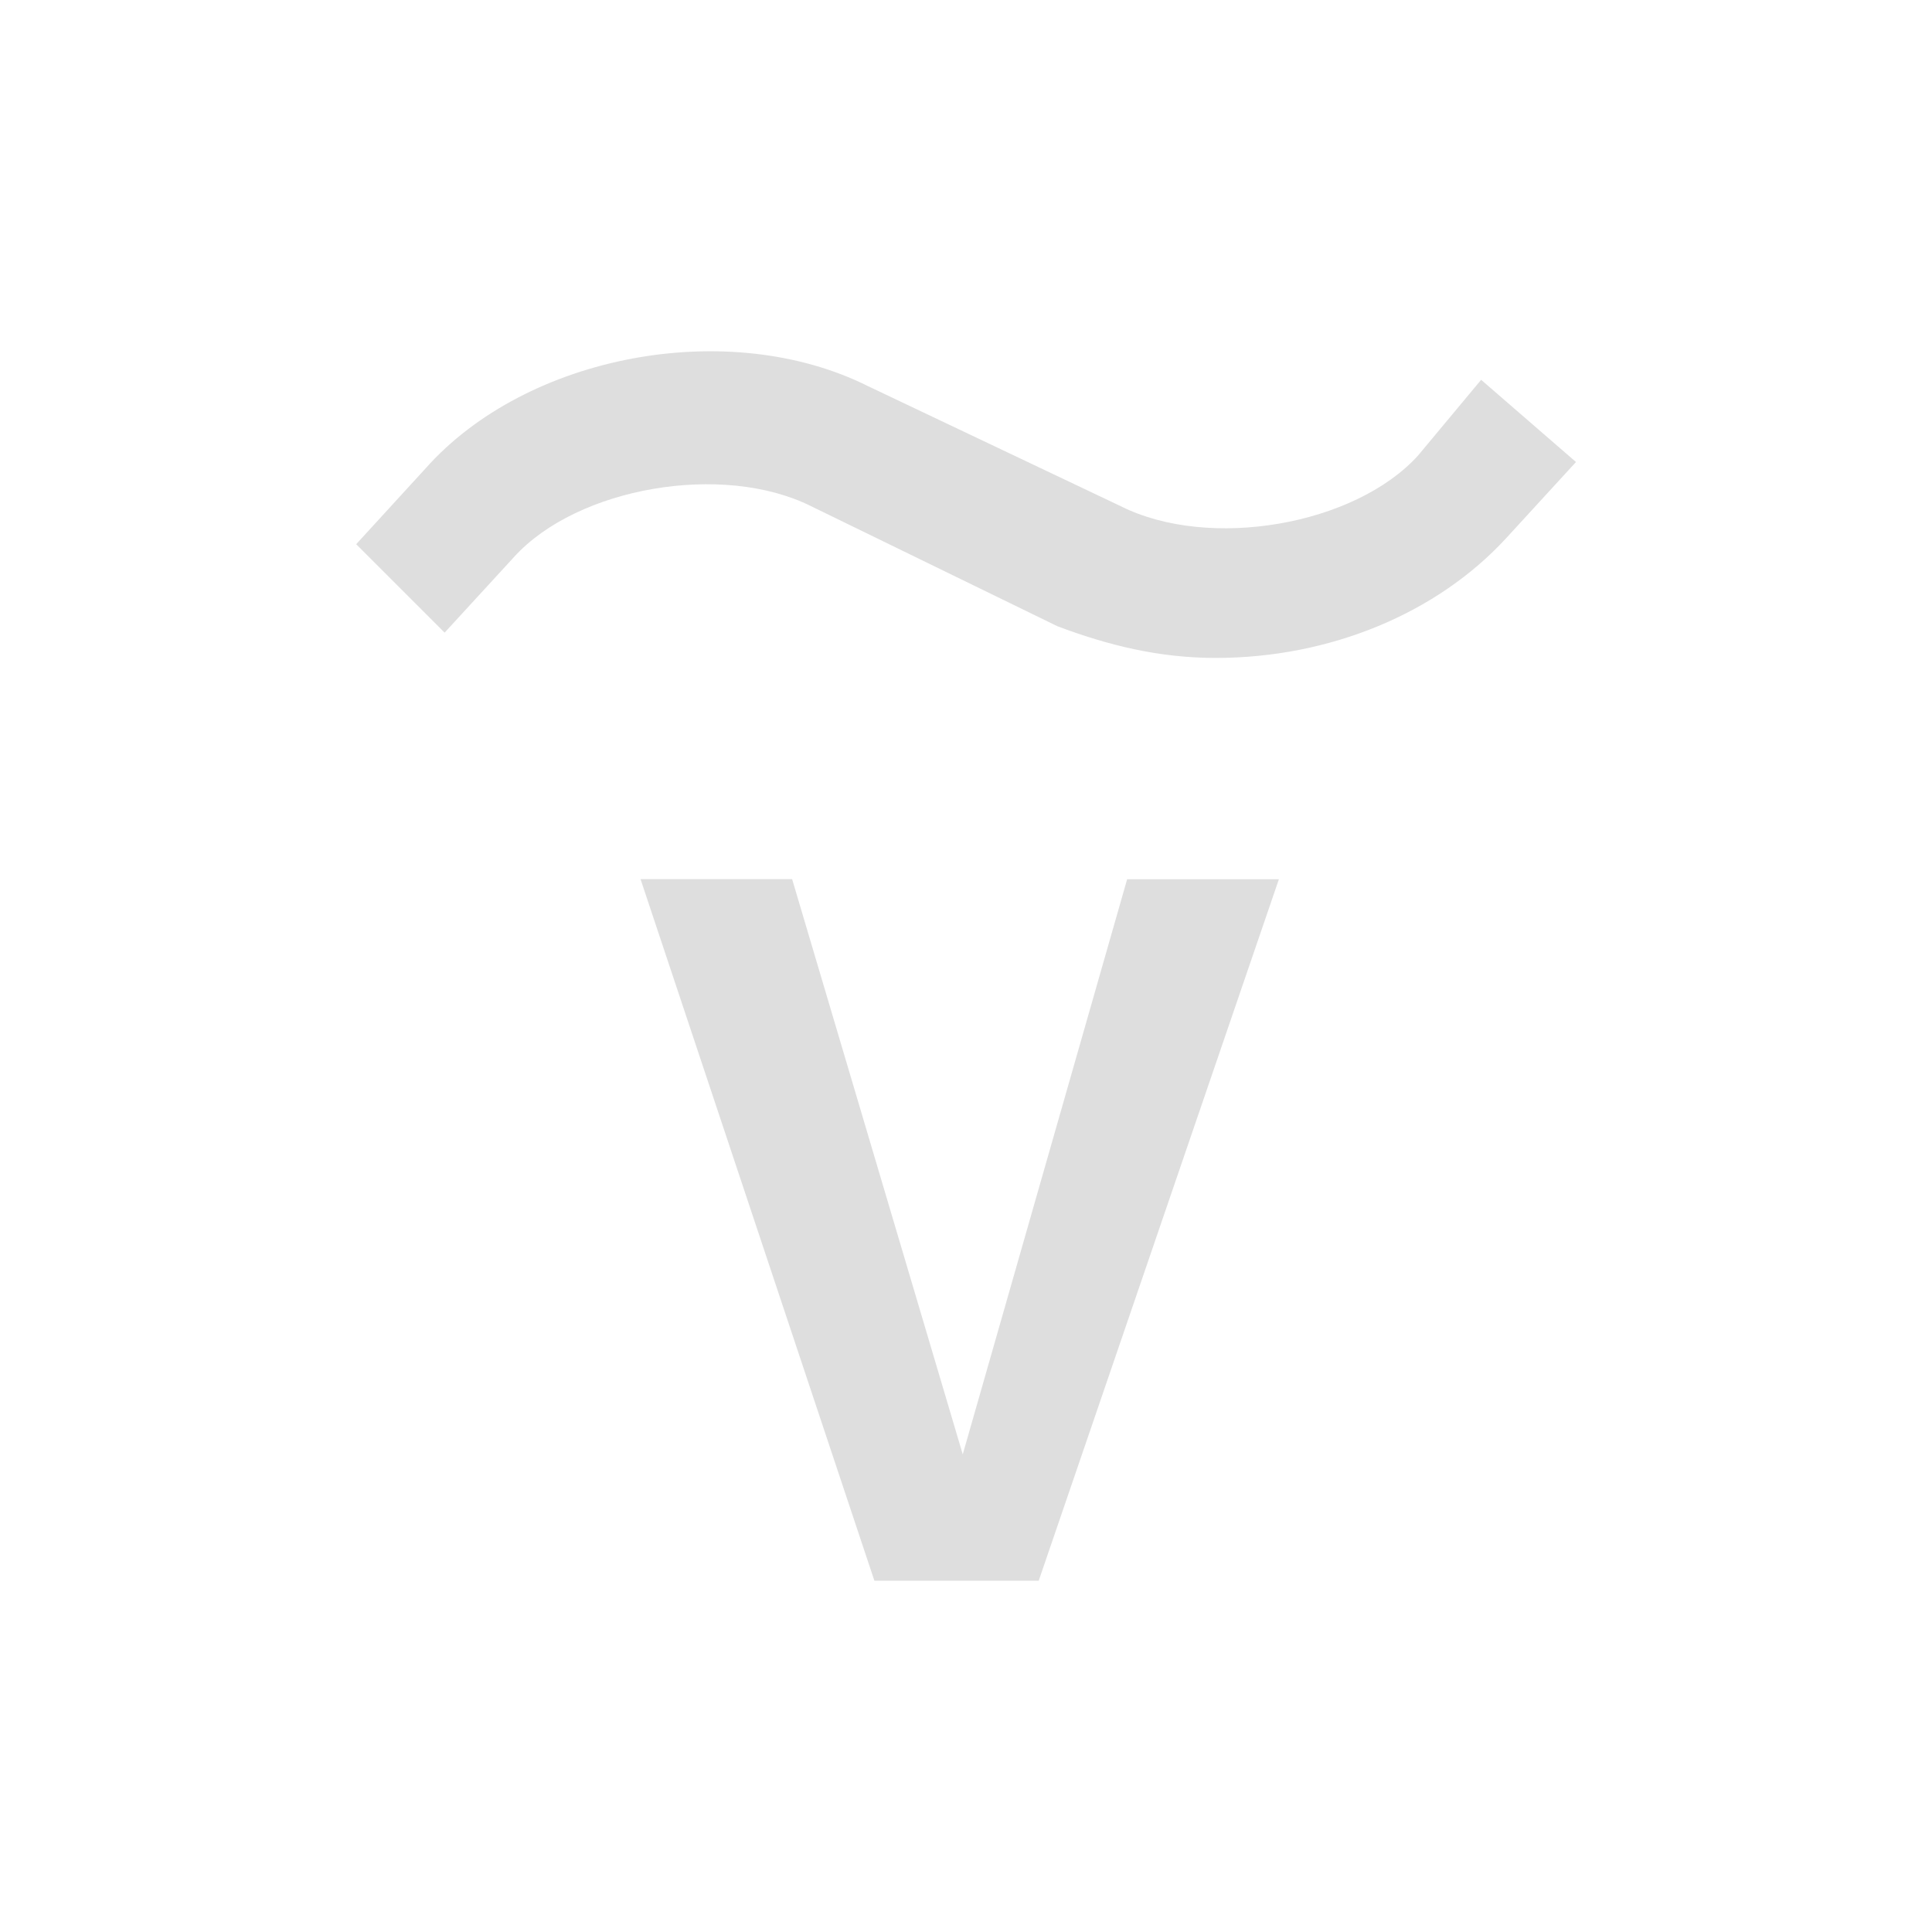 <?xml version='1.0' encoding='ASCII'?>
<svg xmlns="http://www.w3.org/2000/svg" width="16" height="16" viewBox="-3 -3 22 22">
<defs><style id="current-color-scheme" type="text/css">.ColorScheme-Contrast{color:#dedede; fill:currentColor;}</style></defs><path d="M10.843 4.492c-.648 0-1.223-.144-1.8-.36L6.238 2.765c-1.008-.504-2.663-.216-3.383.576l-.792.863-1.007-1.007.791-.864C2.998 1.037 5.301.606 6.884 1.397l2.88 1.368c1.007.504 2.662.216 3.382-.576l.72-.864 1.08.936-.792.864c-.792.863-2.015 1.367-3.311 1.367m-1.008 2.52h1.728L8.828 15H6.957L4.294 7.011H6.02l1.943 6.55z" class="ColorScheme-Contrast" style="fill:currentColor" fill="currentColor"/>
</svg>
